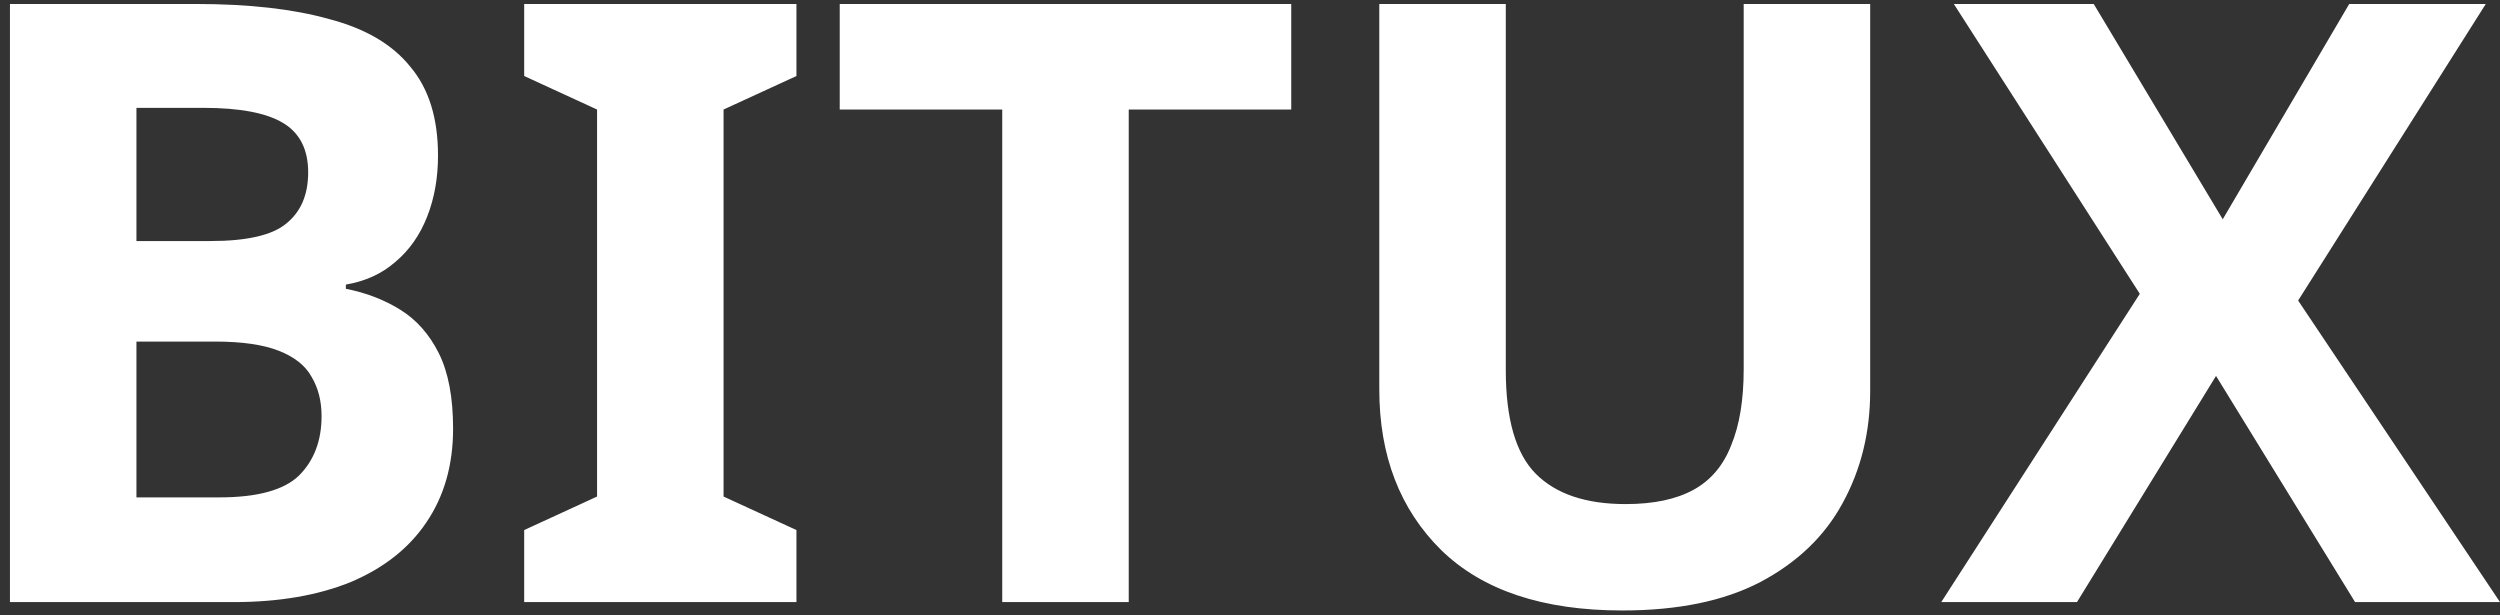 <svg width="191" height="47" viewBox="0 0 191 47" fill="none" xmlns="http://www.w3.org/2000/svg">
<rect x="0" y="0" width="191" height="47" fill="#333333" stroke="none"/>
<path d="M14.968 0.304C19.021 0.304 22.413 0.688 25.144 1.456C27.917 2.181 29.987 3.397 31.352 5.104C32.76 6.768 33.464 9.029 33.464 11.888C33.464 13.595 33.187 15.152 32.632 16.56C32.077 17.968 31.267 19.12 30.2 20.016C29.176 20.912 27.917 21.488 26.424 21.744V22.064C27.96 22.363 29.347 22.896 30.584 23.664C31.821 24.432 32.803 25.541 33.528 26.992C34.253 28.443 34.616 30.363 34.616 32.752C34.616 35.525 33.933 37.915 32.568 39.92C31.245 41.883 29.325 43.397 26.808 44.464C24.291 45.488 21.304 46 17.848 46H0.76V0.304H14.968ZM16.056 18.416C18.872 18.416 20.813 17.968 21.88 17.072C22.989 16.176 23.544 14.875 23.544 13.168C23.544 11.419 22.904 10.16 21.624 9.392C20.344 8.624 18.317 8.24 15.544 8.24H10.424V18.416H16.056ZM10.424 26.096V38H16.76C19.661 38 21.688 37.445 22.84 36.336C23.992 35.184 24.568 33.669 24.568 31.792C24.568 30.64 24.312 29.637 23.8 28.784C23.331 27.931 22.499 27.269 21.304 26.8C20.109 26.331 18.488 26.096 16.44 26.096H10.424ZM60.848 46H40.048V40.496L45.616 37.936V8.368L40.048 5.808V0.304H60.848V5.808L55.28 8.368V37.936L60.848 40.496V46ZM86.235 46H76.571V8.368H64.155V0.304H98.651V8.368H86.235V46ZM142.882 29.872C142.882 33.029 142.178 35.888 140.77 38.448C139.404 40.965 137.314 42.971 134.498 44.464C131.724 45.915 128.204 46.64 123.938 46.64C117.879 46.64 113.271 45.104 110.114 42.032C106.956 38.917 105.378 34.821 105.378 29.744V0.304H115.042V28.272C115.042 32.027 115.81 34.672 117.346 36.208C118.882 37.744 121.164 38.512 124.194 38.512C126.327 38.512 128.055 38.149 129.378 37.424C130.7 36.699 131.66 35.568 132.257 34.032C132.898 32.496 133.218 30.555 133.218 28.208V0.304H142.882V29.872ZM191.001 46H179.929L169.305 28.72L158.681 46H148.312L163.481 22.448L149.273 0.304H159.961L169.817 16.752L179.481 0.304H189.913L175.577 22.96L191.001 46Z" fill="white"/>
</svg>
